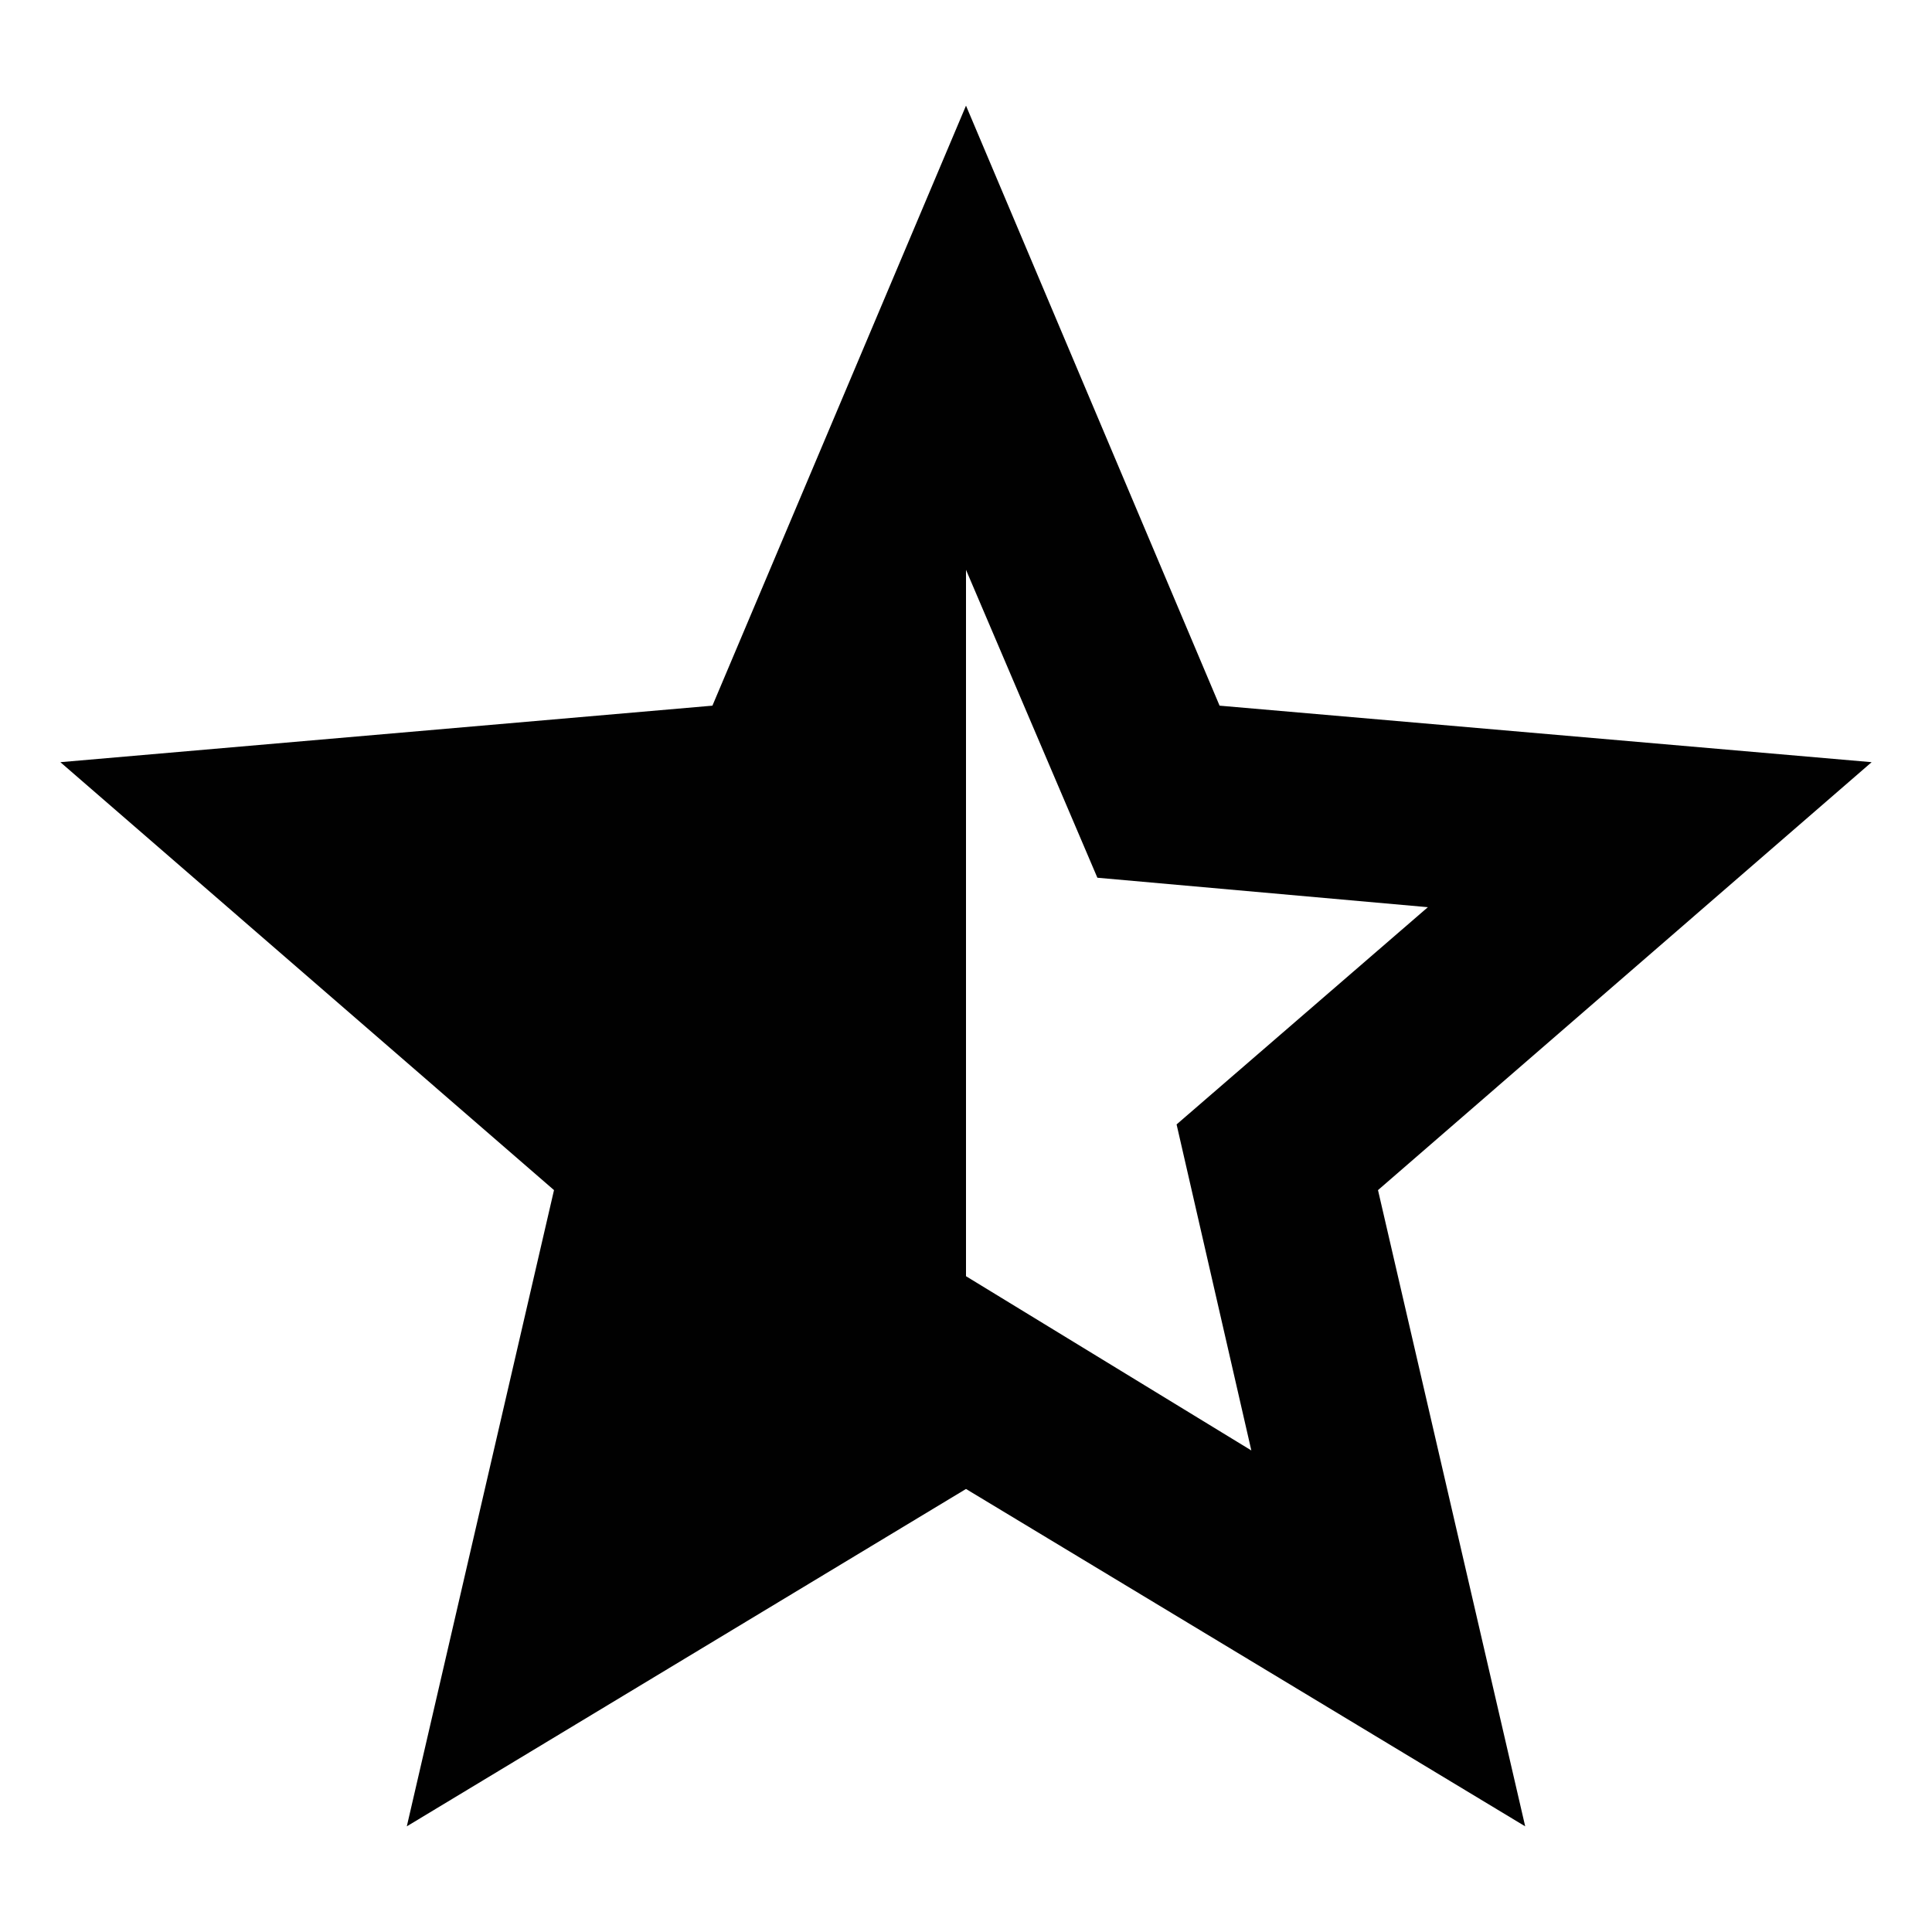 
            <svg width="16" height="16" viewBox="0 0 16 16" fill="none" xmlns="http://www.w3.org/2000/svg">
                <path d="M8 4.719V10.569L10.363 12.012L9.744 9.312L11.825 7.513L9.088 7.269L8 4.719ZM3.369 15.125L4.588 9.856L0.5 6.312L5.9 5.844L8 0.875L10.1 5.844L15.5 6.312L11.412 9.856L12.631 15.125L8 12.331L3.369 15.125Z" fill="#010101" />
            </svg>
